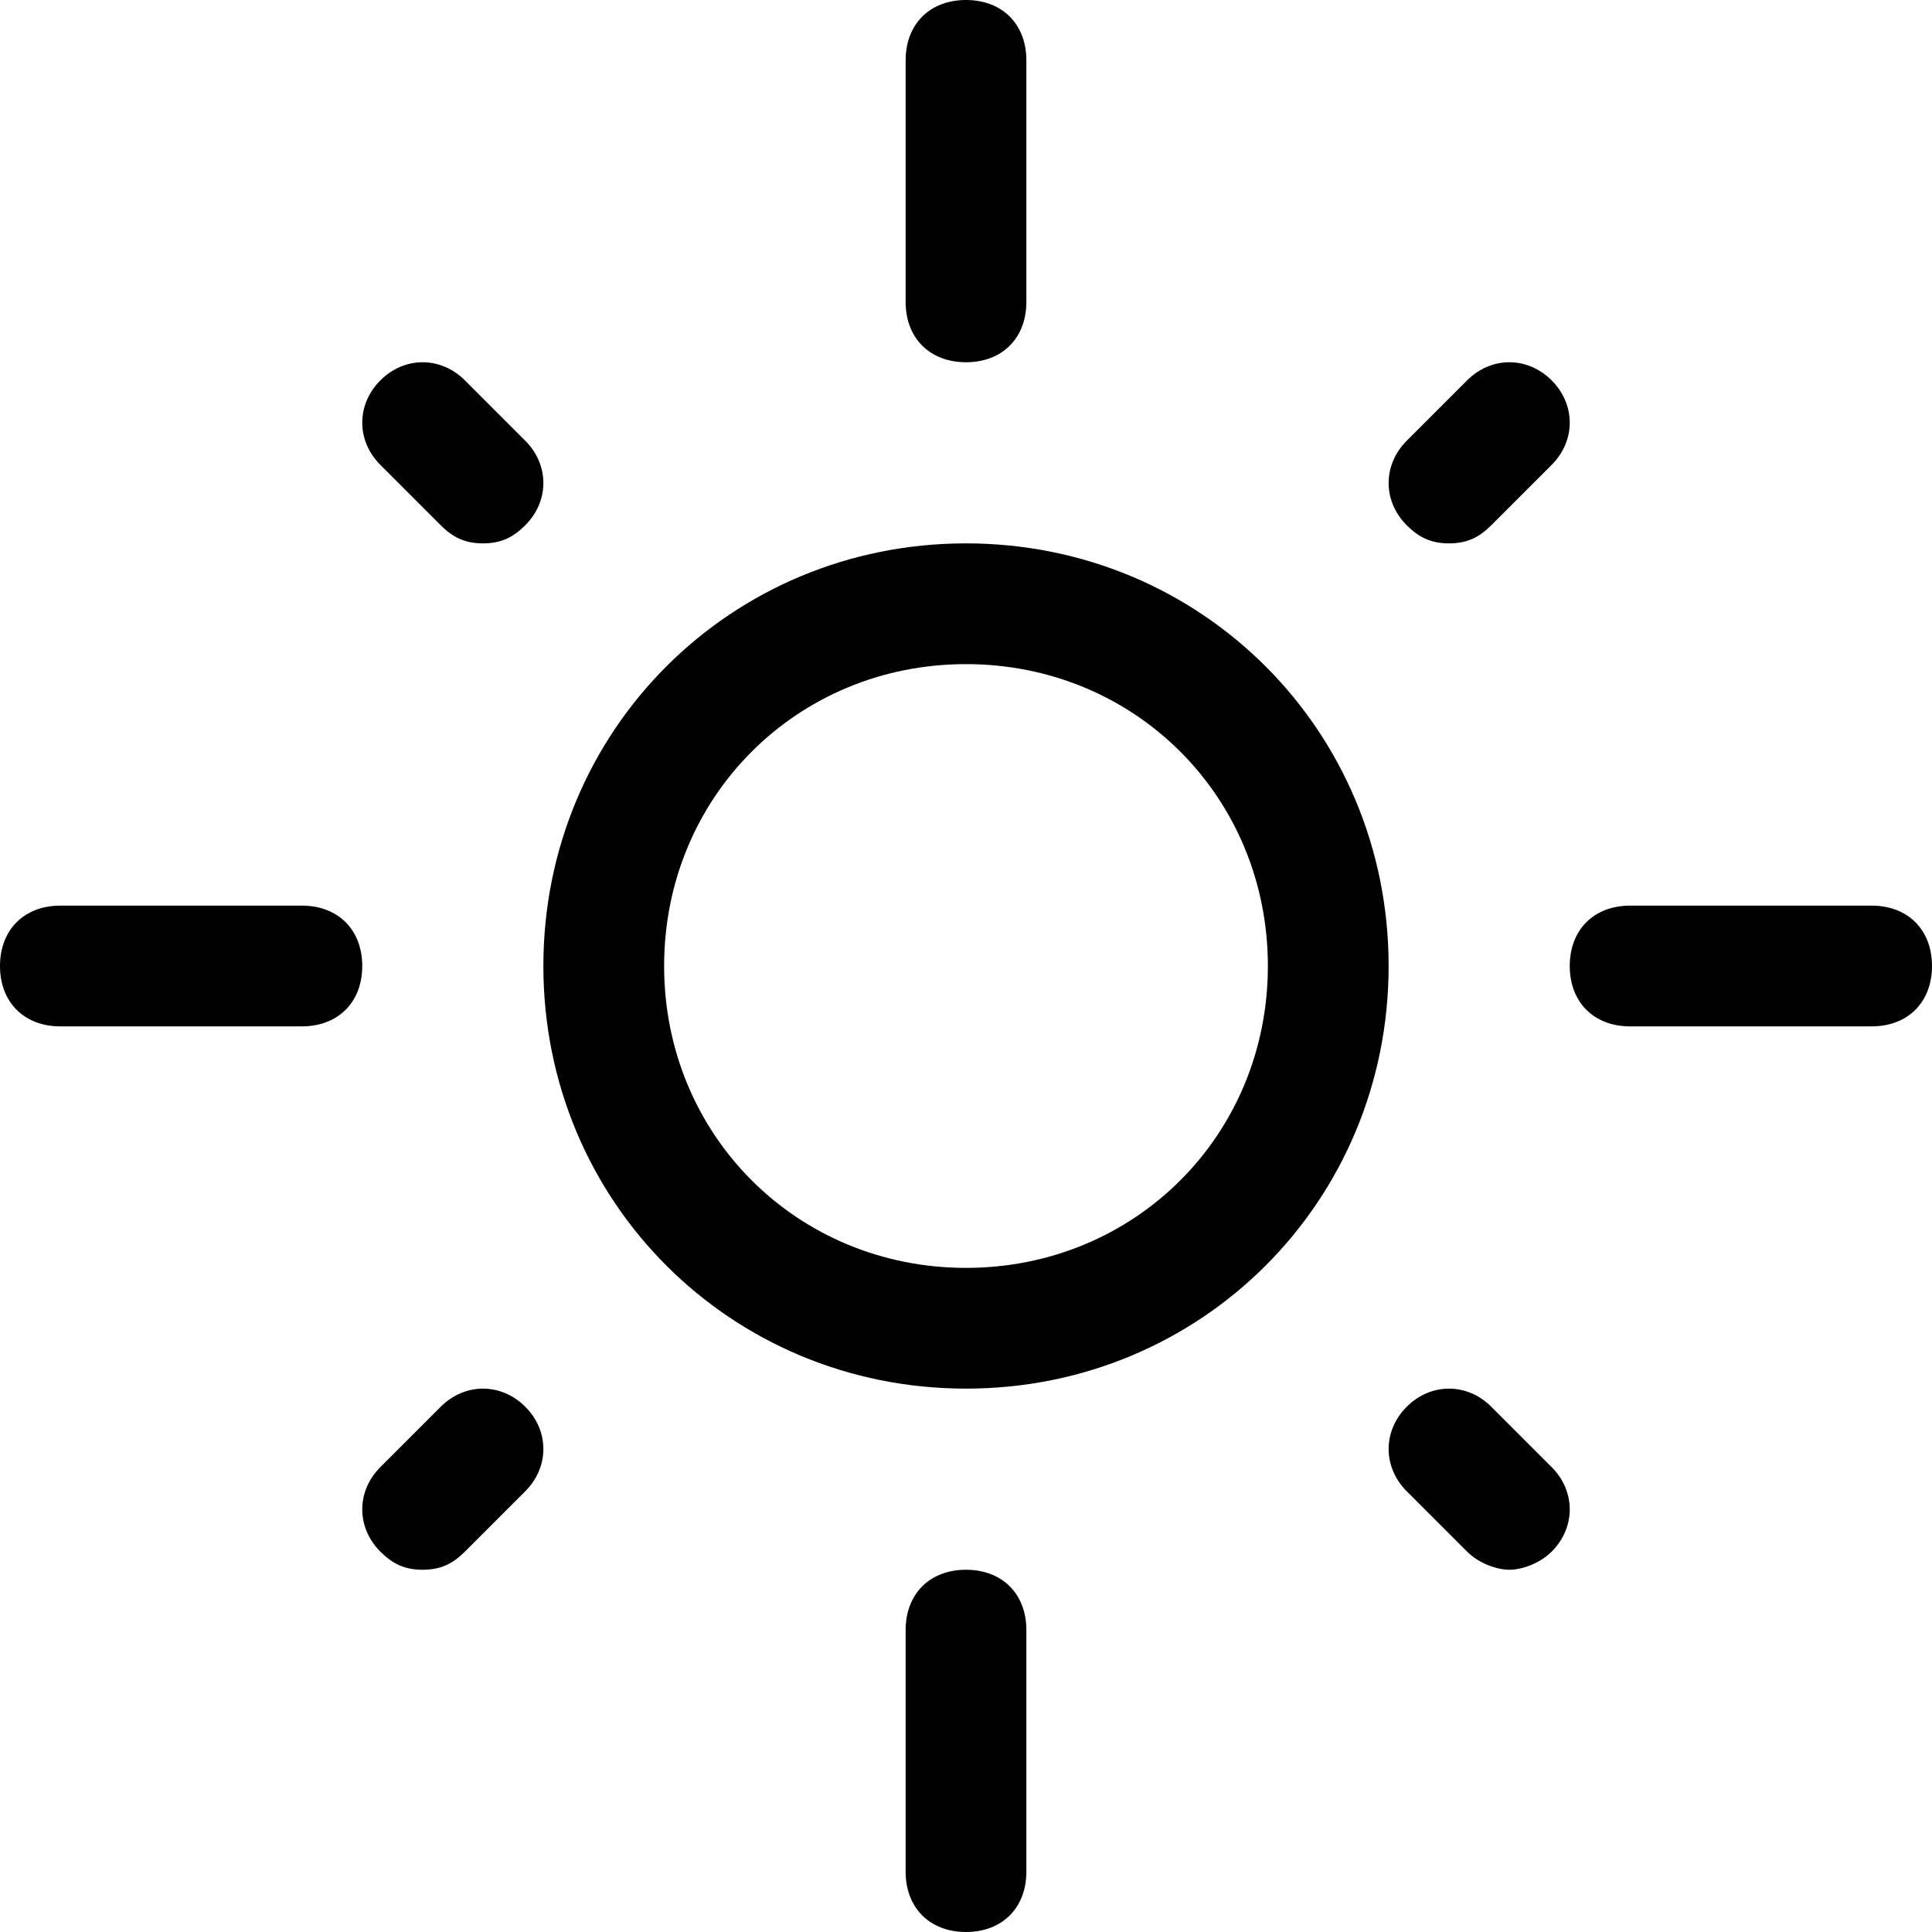 <?xml version="1.0" encoding="utf-8"?>
<!-- Generator: Adobe Illustrator 19.0.1, SVG Export Plug-In . SVG Version: 6.00 Build 0)  -->
<!DOCTYPE svg PUBLIC "-//W3C//DTD SVG 1.1//EN" "http://www.w3.org/Graphics/SVG/1.1/DTD/svg11.dtd">
<svg version="1.1" id="Layer_49" xmlns="http://www.w3.org/2000/svg" xmlns:xlink="http://www.w3.org/1999/xlink" x="0px" y="0px"
	 width="32px" height="32px" viewBox="0 0 32 32" enable-background="new 0 0 32 32" xml:space="preserve">
<path d="M16,9c-3.9,0-7,3.1-7,7s3.1,7,7,7s7-3.1,7-7S19.9,9,16,9z M16,21c-2.8,0-5-2.2-5-5s2.2-5,5-5s5,2.2,5,5S18.8,21,16,21z"/>
<path d="M17,5V1c0-0.6-0.4-1-1-1s-1,0.4-1,1v4c0,0.6,0.4,1,1,1S17,5.6,17,5z"/>
<path d="M24,9c0.3,0,0.5-0.1,0.7-0.3l1-1c0.4-0.4,0.4-1,0-1.4s-1-0.4-1.4,0l-1,1c-0.4,0.4-0.4,1,0,1.4C23.5,8.9,23.7,9,24,9z"/>
<path d="M24.7,23.3c-0.4-0.4-1-0.4-1.4,0s-0.4,1,0,1.4l1,1c0.2,0.2,0.5,0.3,0.7,0.3s0.5-0.1,0.7-0.3c0.4-0.4,0.4-1,0-1.4L24.7,23.3z
	"/>
<path d="M7.3,23.3l-1,1c-0.4,0.4-0.4,1,0,1.4C6.5,25.9,6.7,26,7,26s0.5-0.1,0.7-0.3l1-1c0.4-0.4,0.4-1,0-1.4S7.7,22.9,7.3,23.3z"/>
<path d="M7.3,8.7C7.5,8.9,7.7,9,8,9s0.5-0.1,0.7-0.3c0.4-0.4,0.4-1,0-1.4l-1-1c-0.4-0.4-1-0.4-1.4,0s-0.4,1,0,1.4L7.3,8.7z"/>
<path d="M31,15h-4c-0.6,0-1,0.4-1,1s0.4,1,1,1h4c0.6,0,1-0.4,1-1S31.6,15,31,15z"/>
<path d="M16,26c-0.6,0-1,0.4-1,1v4c0,0.6,0.4,1,1,1s1-0.4,1-1v-4C17,26.4,16.6,26,16,26z"/>
<path d="M5,15H1c-0.6,0-1,0.4-1,1s0.4,1,1,1h4c0.6,0,1-0.4,1-1S5.6,15,5,15z"/>
</svg>
